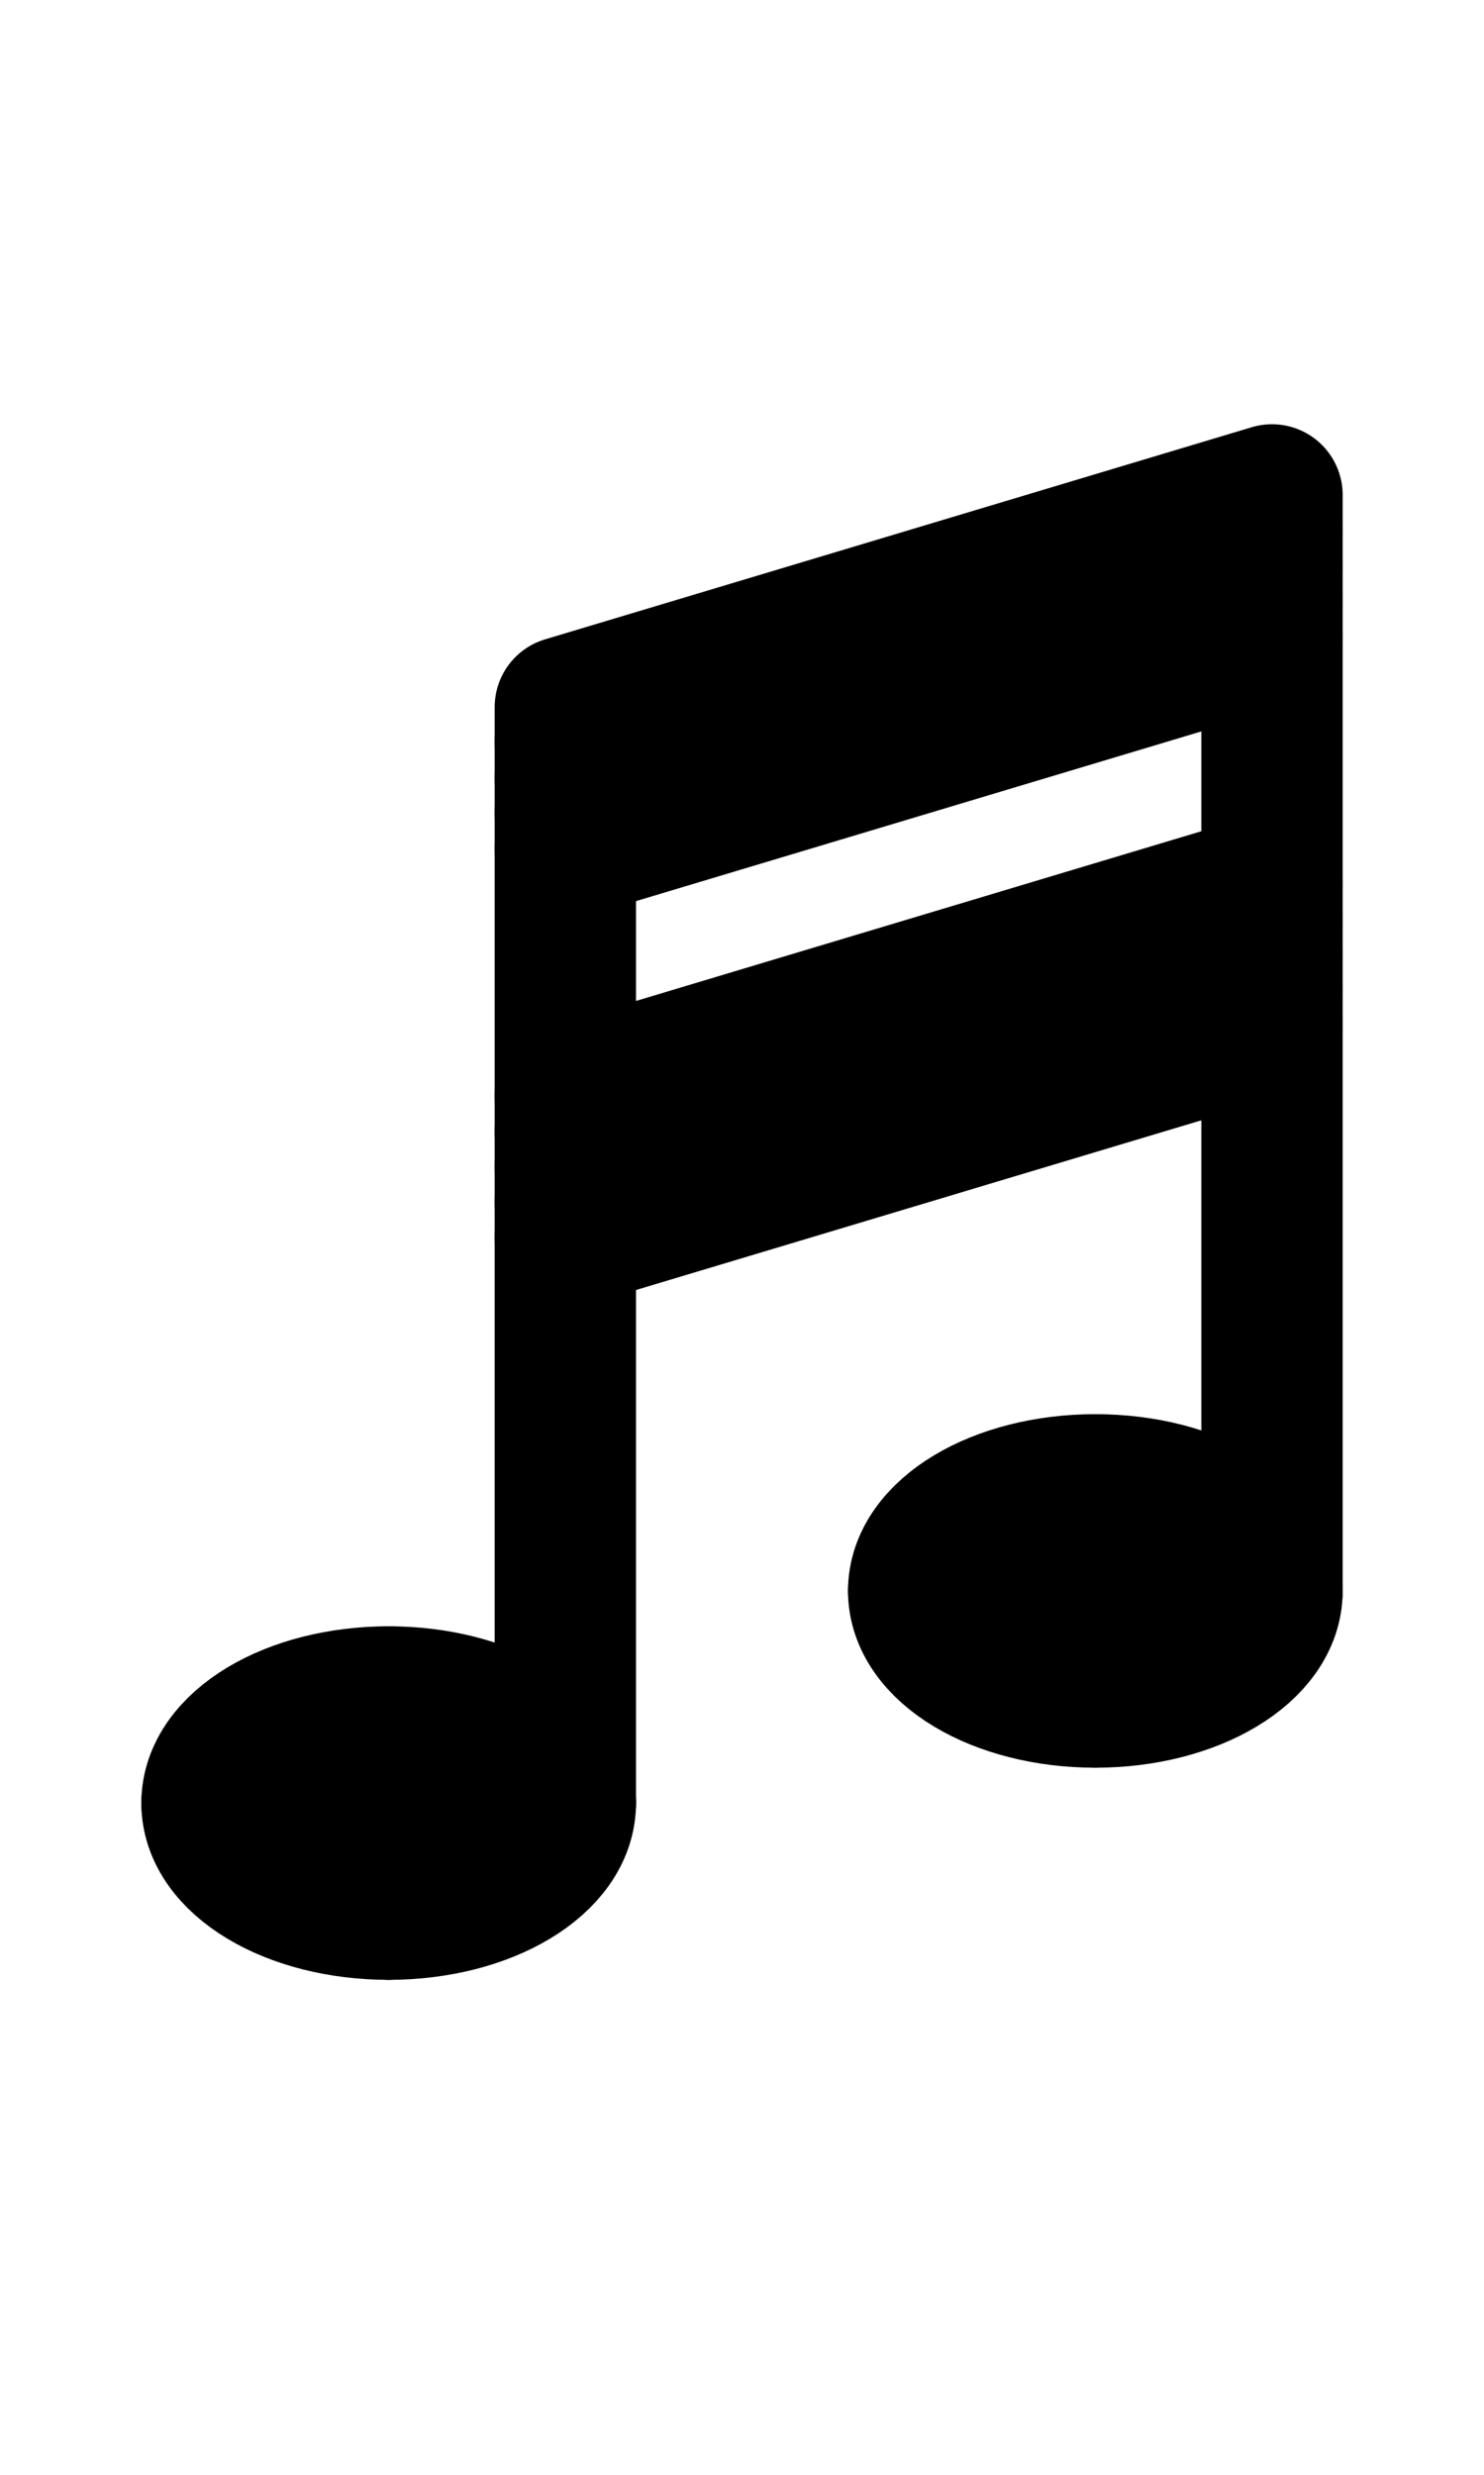 <?xml version="1.0" encoding="UTF-8" standalone="no"?>
<!-- Created with Inkscape (http://www.inkscape.org/) -->

<svg
   width="1008"
   height="1680"
   viewBox="0 0 63 105"
   version="1.1"
   id="svg5"
   xml:space="preserve"
   inkscape:version="1.3.2 (091e20e, 2023-11-25)"
   sodipodi:docname="266c-beamed-sixteenth-notes.svg"
   xmlns:inkscape="http://www.inkscape.org/namespaces/inkscape"
   xmlns:sodipodi="http://sodipodi.sourceforge.net/DTD/sodipodi-0.dtd"
   xmlns="http://www.w3.org/2000/svg"
   xmlns:svg="http://www.w3.org/2000/svg">
  <sodipodi:namedview
   id="namedview7"
   pagecolor="#ffffff"
   bordercolor="#666666"
   borderopacity="1.0"
   inkscape:showpageshadow="2"
   inkscape:pageopacity="0.0"
   inkscape:pagecheckerboard="0"
   inkscape:deskcolor="#d1d1d1"
   inkscape:document-units="px"
   showgrid="true"
   inkscape:zoom="0.52410484"
   inkscape:cx="449.33758"
   inkscape:cy="810.90646"
   inkscape:window-width="1440"
   inkscape:window-height="847"
   inkscape:window-x="0"
   inkscape:window-y="25"
   inkscape:window-maximized="1"
   inkscape:current-layer="layer1"
   showguides="true"
   inkscape:lockguides="false">
    <inkscape:grid
   type="xygrid"
   id="grid1382"
   spacingx="0.125"
   spacingy="0.125"
   empspacing="12"
   originx="0"
   originy="0"
   units="px"
   visible="true" />
    <sodipodi:guide
   position="0,21"
   orientation="0,1"
   id="guide4"
   inkscape:locked="false"
   inkscape:label="baseline"
   inkscape:color="rgb(0,134,229)" />
    <sodipodi:guide
   position="0,24"
   orientation="0,-1"
   id="guide5"
   inkscape:locked="false" />
    <sodipodi:guide
   position="0,27"
   orientation="0,-1"
   id="guide6"
   inkscape:locked="false" />
    <sodipodi:guide
   position="0,87"
   orientation="0,1"
   id="guide7"
   inkscape:locked="false"
   inkscape:label="capheight"
   inkscape:color="rgb(0,134,229)" />
    <sodipodi:guide
   position="0,84"
   orientation="0,1"
   id="guide8"
   inkscape:locked="false"
   inkscape:label="exaccentcenter"
   inkscape:color="rgb(0,134,229)" />
    <sodipodi:guide
   position="0,81"
   orientation="0,-1"
   id="guide9"
   inkscape:locked="false" />
    <sodipodi:guide
   position="0,68.25"
   orientation="0,1"
   id="guide10"
   inkscape:locked="false"
   inkscape:label="exheight"
   inkscape:color="rgb(0,134,229)" />
    <sodipodi:guide
   position="0,65.25"
   orientation="0,-1"
   id="guide11"
   inkscape:locked="false" />
    <sodipodi:guide
   position="0,62.25"
   orientation="0,-1"
   id="guide12"
   inkscape:locked="false" />
    <sodipodi:guide
   position="0,66.5"
   orientation="0,1"
   id="guide13"
   inkscape:locked="false"
   inkscape:label=""
   inkscape:color="rgb(143,240,164)" />
    <sodipodi:guide
   position="0,22.75"
   orientation="0,1"
   id="guide14"
   inkscape:locked="false"
   inkscape:label=""
   inkscape:color="rgb(143,240,164)" />
    <sodipodi:guide
   position="0,85.25"
   orientation="0,1"
   id="guide1"
   inkscape:locked="false"
   inkscape:label=""
   inkscape:color="rgb(143,240,164)" />
    <sodipodi:guide
   position="0,54"
   orientation="0,1"
   id="guide2"
   inkscape:locked="false"
   inkscape:label="capcenter"
   inkscape:color="rgb(0,0,0)" />
    <sodipodi:guide
   position="31.5,105"
   orientation="1,0"
   id="guide1424"
   inkscape:locked="false" />
    <sodipodi:guide
   position="0,44.625"
   orientation="0,1"
   id="guide1428"
   stroke="#000000"
   color="#000000"
   inkscape:locked="false"
   inkscape:label="excenter/opcenter"
   inkscape:color="rgb(152,106,68)" />
    <sodipodi:guide
   position="0,2.25"
   orientation="0,1"
   id="guide586"
   inkscape:locked="false"
   inkscape:label="descender"
   inkscape:color="rgb(0,134,229)" />
    <sodipodi:guide
   position="0,5.25"
   orientation="0,-1"
   id="guide588"
   inkscape:locked="false" />
    <sodipodi:guide
   position="0,8.25"
   orientation="0,-1"
   id="guide590"
   inkscape:locked="false" />
    <sodipodi:guide
   position="0,4"
   orientation="0,1"
   id="guide592"
   inkscape:locked="false"
   inkscape:label=""
   inkscape:color="rgb(143,240,164)" />
    <sodipodi:guide
   position="0,88.25"
   orientation="0,1"
   id="guide706"
   inkscape:label=""
   inkscape:locked="false"
   inkscape:color="rgb(143,240,164)" />
    <sodipodi:guide
   position="0,82.25"
   orientation="0,1"
   id="guide708"
   inkscape:label=""
   inkscape:locked="false"
   inkscape:color="rgb(143,240,164)" />
    <sodipodi:guide
   position="0,69.5"
   orientation="0,1"
   id="guide710"
   inkscape:label=""
   inkscape:locked="false"
   inkscape:color="rgb(143,240,164)" />
    <sodipodi:guide
   position="0,63.5"
   orientation="0,1"
   id="guide712"
   inkscape:label=""
   inkscape:locked="false"
   inkscape:color="rgb(143,240,164)" />
    <sodipodi:guide
   position="0,25.75"
   orientation="0,1"
   id="guide714"
   inkscape:label=""
   inkscape:locked="false"
   inkscape:color="rgb(143,240,164)" />
    <sodipodi:guide
   position="0,19.75"
   orientation="0,1"
   id="guide716"
   inkscape:label=""
   inkscape:locked="false"
   inkscape:color="rgb(143,240,164)" />
    <sodipodi:guide
   position="0,7"
   orientation="0,1"
   id="guide718"
   inkscape:label=""
   inkscape:locked="false"
   inkscape:color="rgb(143,240,164)" />
    <sodipodi:guide
   position="0,1"
   orientation="0,1"
   id="guide720"
   inkscape:label=""
   inkscape:locked="false"
   inkscape:color="rgb(143,240,164)" />
    <sodipodi:guide
   position="0,97.5"
   orientation="0,1"
   id="guide856"
   inkscape:locked="false"
   inkscape:label="accentcenter"
   inkscape:color="rgb(0,134,229)" />
  </sodipodi:namedview>
  <defs
   id="defs2" />
  <g
   inkscape:groupmode="layer"
   id="layer3"
   inkscape:label="Layer 3"
   style="display:inline;opacity:0.5;stroke-width:3.6;stroke-dasharray:none"
   transform="matrix(0.833,0,0,0.833,-157.976,-173.096)" />
  <g
   inkscape:groupmode="layer"
   id="layer2"
   inkscape:label="Layer 2"
   style="display:inline" />
  <g
   inkscape:label="Layer 1"
   inkscape:groupmode="layer"
   id="layer1"
   style="display:inline"><ellipse
     style="fill:none;stroke:#000000;stroke-width:6;stroke-linecap:round;stroke-linejoin:round"
     id="ellipse2"
     cx="46.5"
     cy="67.5"
     rx="7.5"
     ry="4.5" /><path
     style="fill:none;stroke:#000000;stroke-width:6;stroke-linecap:round;stroke-linejoin:round"
     d="M 54,67.5 V 21 l -30,9 v 46.5"
     id="path3"
     sodipodi:nodetypes="cccc" /><path
     style="fill:none;stroke:#000000;stroke-width:6;stroke-linecap:round;stroke-linejoin:round"
     d="m 24,31.5 30,-9"
     id="path4" /><path
     style="fill:none;stroke:#000000;stroke-width:6;stroke-linecap:round;stroke-linejoin:round"
     d="M 24,33 54,24"
     id="path5" /><path
     style="fill:none;stroke:#000000;stroke-width:6;stroke-linecap:round;stroke-linejoin:round"
     d="m 24,46.5 30,-9"
     id="path6" /><path
     style="fill:none;stroke:#000000;stroke-width:6;stroke-linecap:round;stroke-linejoin:round"
     d="M 24,48 54,39"
     id="path7" /><path
     style="fill:none;stroke:#000000;stroke-width:6;stroke-linecap:round;stroke-linejoin:round"
     d="m 24,49.5 30,-9"
     id="path8" /><path
     style="fill:none;stroke:#000000;stroke-width:6;stroke-linecap:round;stroke-linejoin:round"
     d="M 39,67.5 H 54"
     id="path9" /><path
     style="fill:none;stroke:#000000;stroke-width:6;stroke-linecap:round;stroke-linejoin:round"
     d="M 46.5,72 V 63"
     id="path10" /><path
     style="fill:none;stroke:#000000;stroke-width:6;stroke-linecap:round;stroke-linejoin:round"
     d="m 43.5,64.5 v 6"
     id="path11" /><path
     style="fill:none;stroke:#000000;stroke-width:6;stroke-linecap:round;stroke-linejoin:round"
     d="m 42,64.5 v 6"
     id="path12" /><path
     style="fill:none;stroke:#000000;stroke-width:6;stroke-linecap:round;stroke-linejoin:round"
     d="m 49.5,70.5 v -6"
     id="path13" /><path
     style="fill:none;stroke:#000000;stroke-width:6;stroke-linecap:round;stroke-linejoin:round"
     d="m 51,64.5 v 6"
     id="path14" /><ellipse
     style="fill:none;stroke:#000000;stroke-width:6;stroke-linecap:round;stroke-linejoin:round"
     id="ellipse14"
     cx="16.5"
     cy="76.5"
     rx="7.5"
     ry="4.5" /><path
     style="fill:none;stroke:#000000;stroke-width:6;stroke-linecap:round;stroke-linejoin:round"
     d="M 9,76.5 H 24"
     id="path15" /><path
     style="fill:none;stroke:#000000;stroke-width:6;stroke-linecap:round;stroke-linejoin:round"
     d="M 16.5,81 V 72"
     id="path16" /><path
     style="fill:none;stroke:#000000;stroke-width:6;stroke-linecap:round;stroke-linejoin:round"
     d="m 13.5,73.5 v 6"
     id="path17" /><path
     style="fill:none;stroke:#000000;stroke-width:6;stroke-linecap:round;stroke-linejoin:round"
     d="m 12,73.5 v 6"
     id="path18" /><path
     style="fill:none;stroke:#000000;stroke-width:6;stroke-linecap:round;stroke-linejoin:round"
     d="m 19.5,79.5 v -6"
     id="path19" /><path
     style="fill:none;stroke:#000000;stroke-width:6;stroke-linecap:round;stroke-linejoin:round"
     d="m 21,73.5 v 6"
     id="path20" /><path
     style="fill:none;stroke:#000000;stroke-width:6;stroke-linecap:round;stroke-linejoin:round"
     d="m 45,64.5 v 6"
     id="path1" /><path
     style="fill:none;stroke:#000000;stroke-width:6;stroke-linecap:round;stroke-linejoin:round"
     d="m 48,70.5 v -6"
     id="path2" /><path
     style="fill:none;stroke:#000000;stroke-width:6;stroke-linecap:round;stroke-linejoin:round"
     d="m 15,73.5 v 6"
     id="path21" /><path
     style="fill:none;stroke:#000000;stroke-width:6;stroke-linecap:round;stroke-linejoin:round"
     d="m 18,79.5 v -6"
     id="path22" /><path
     style="fill:none;stroke:#000000;stroke-width:6;stroke-linecap:round;stroke-linejoin:round"
     d="m 10.5,75 v 3"
     id="path23" /><path
     style="fill:none;stroke:#000000;stroke-width:6;stroke-linecap:round;stroke-linejoin:round"
     d="m 22.5,75 v 3"
     id="path24" /><path
     style="fill:none;stroke:#000000;stroke-width:6;stroke-linecap:round;stroke-linejoin:round"
     d="m 40.5,66 v 3"
     id="path25" /><path
     style="fill:none;stroke:#000000;stroke-width:6;stroke-linecap:round;stroke-linejoin:round"
     d="M 52.5,69 V 66"
     id="path26" /><path
     style="fill:none;stroke:#000000;stroke-width:6;stroke-linecap:round;stroke-linejoin:round"
     d="m 24,34.5 30,-9"
     id="path27" /><path
     style="fill:none;stroke:#000000;stroke-width:6;stroke-linecap:round;stroke-linejoin:round"
     d="M 24,51 54,42"
     id="path28" /><path
     style="fill:none;stroke:#000000;stroke-width:6;stroke-linecap:round;stroke-linejoin:round"
     d="M 24,36 54,27"
     id="path29" /><path
     style="fill:none;stroke:#000000;stroke-width:6;stroke-linecap:round;stroke-linejoin:round"
     d="m 24,52.5 30,-9"
     id="path30" /></g>
</svg>
